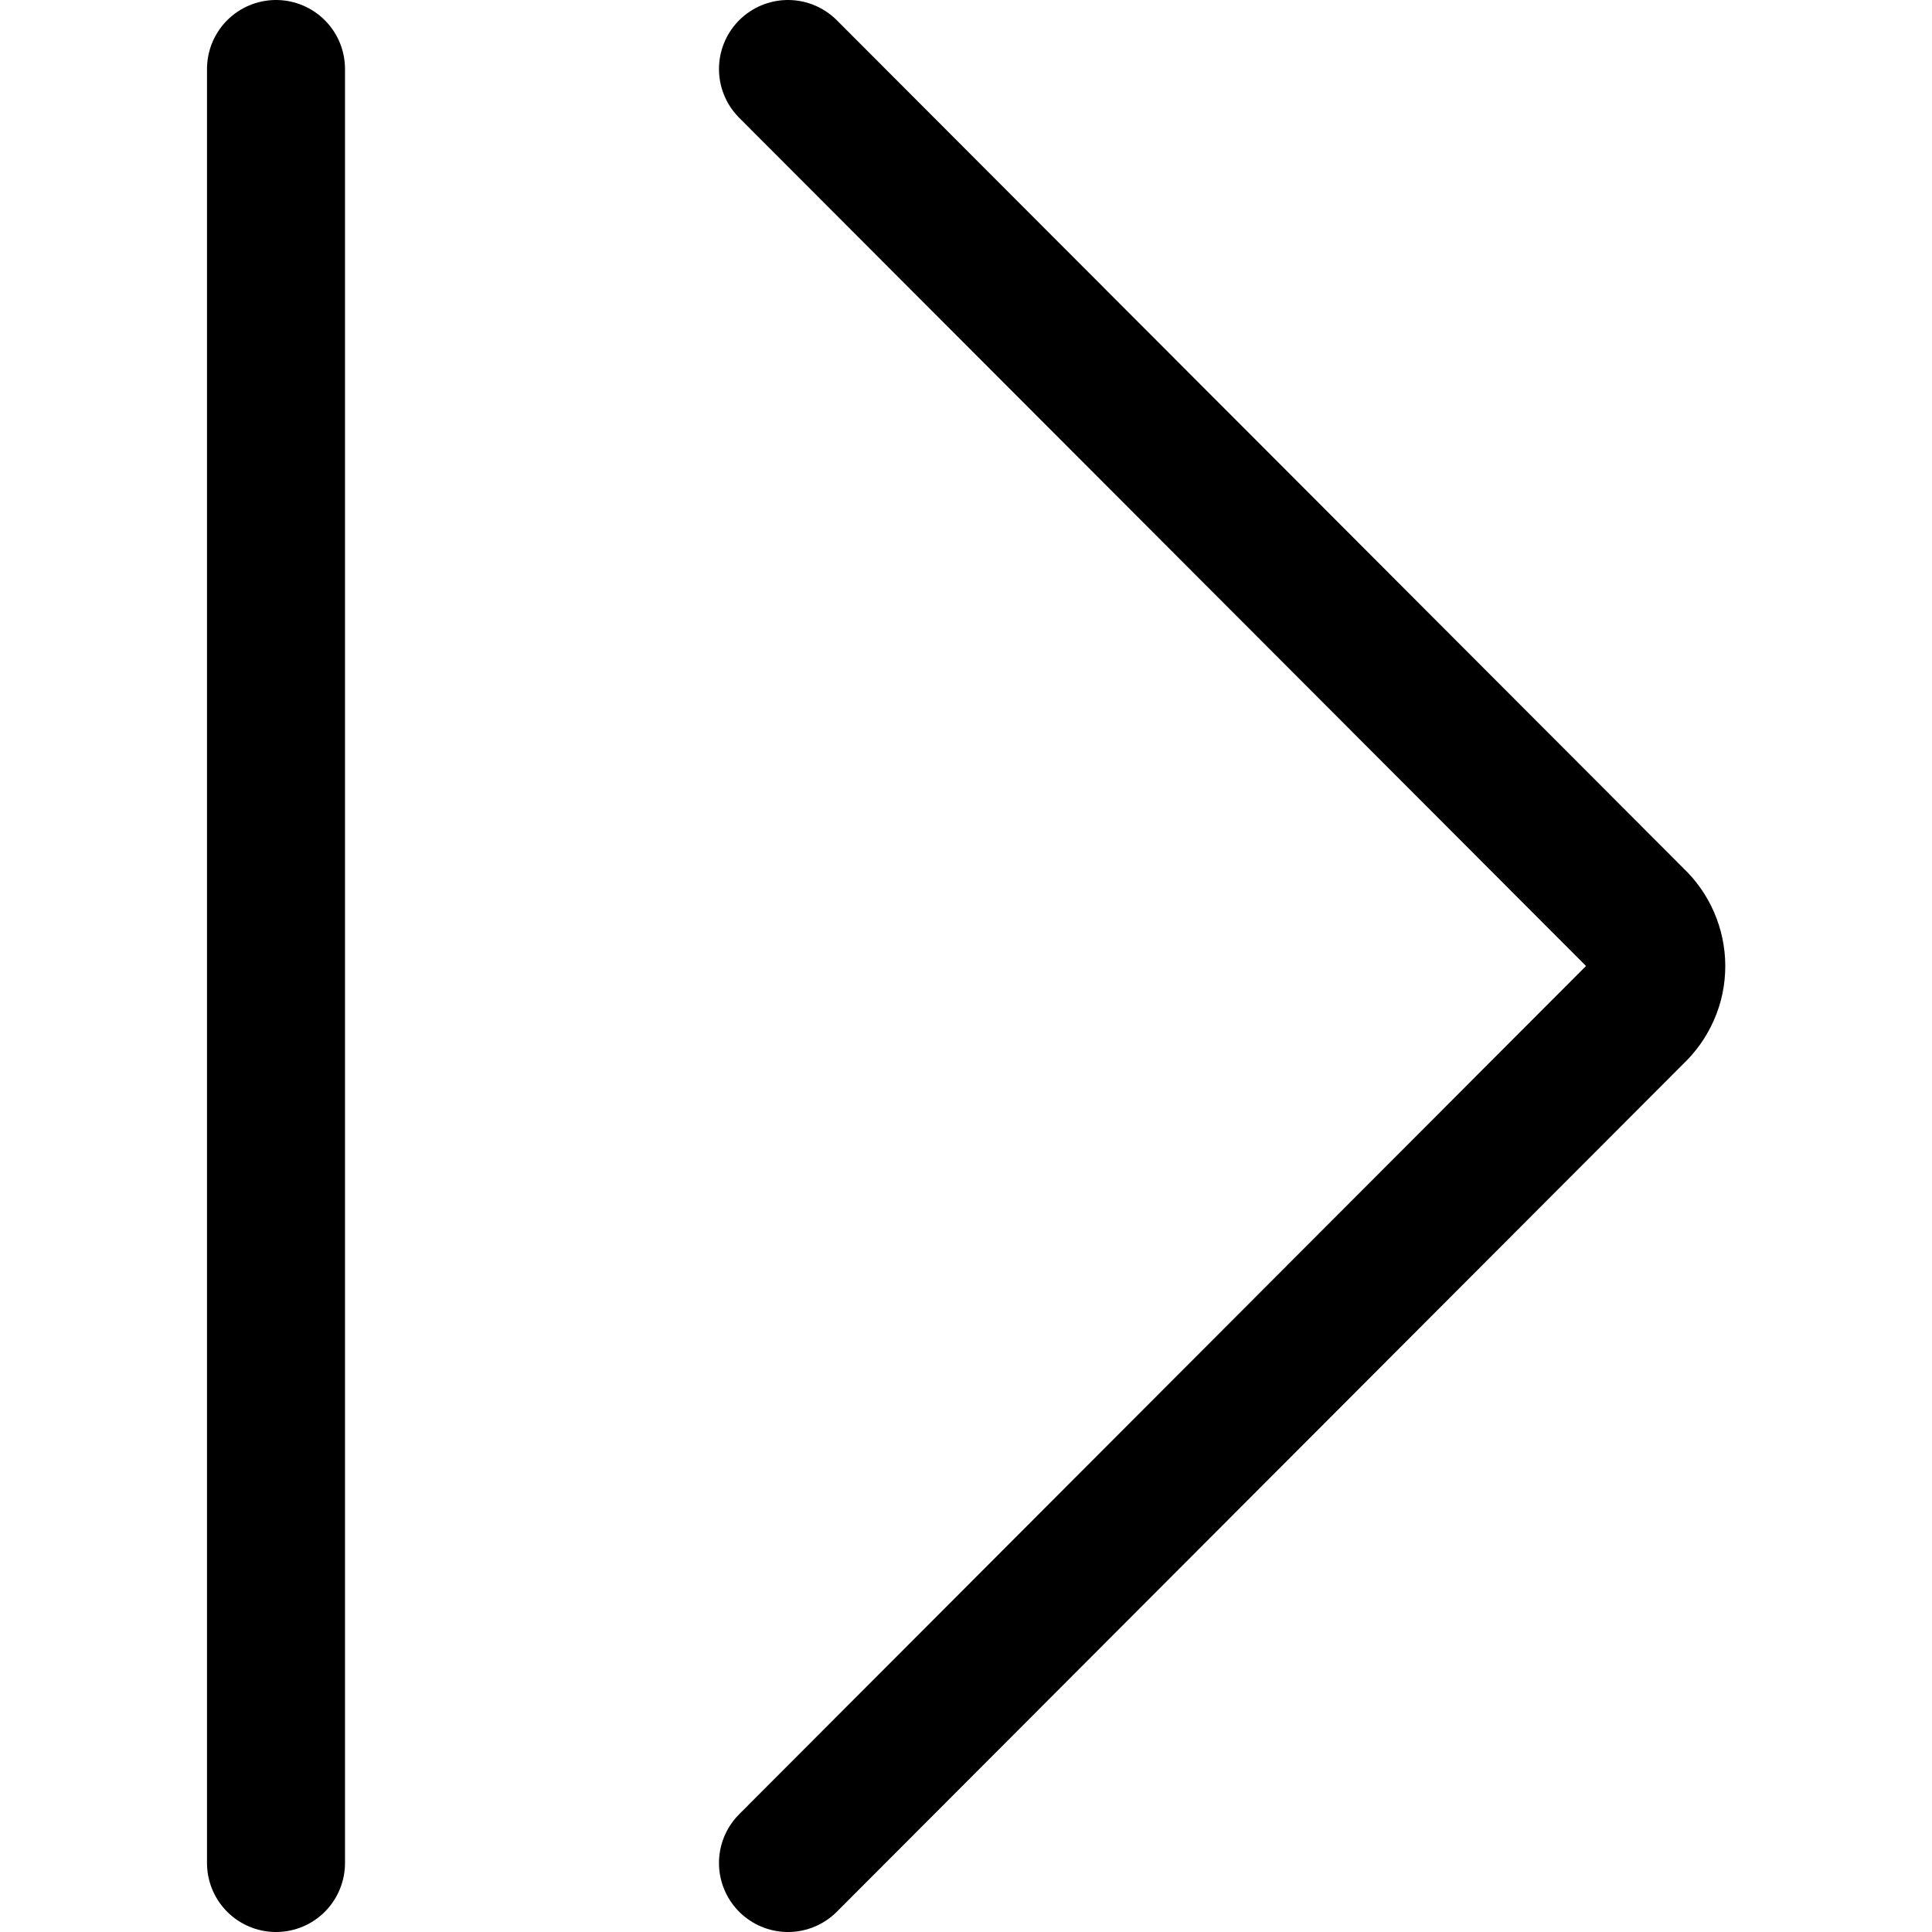 <svg xmlns="http://www.w3.org/2000/svg" fill="none" viewBox="0 0 14 14"><g id="arrow-right-4--arrow-line-to-right"><path id="Vector" stroke="#000000" stroke-linecap="round" stroke-linejoin="round" d="M5.71 0.5 11.85 6.65c0.048 0.045 0.086 0.099 0.112 0.159 0.026 0.06 0.04 0.125 0.04 0.191 0 0.066 -0.013 0.131 -0.04 0.191 -0.026 0.06 -0.064 0.114 -0.112 0.159L5.71 13.5" stroke-width="1"></path><path id="Vector_2" stroke="#000000" stroke-linecap="round" stroke-linejoin="round" d="M2 0.5v13" stroke-width="1"></path></g></svg>